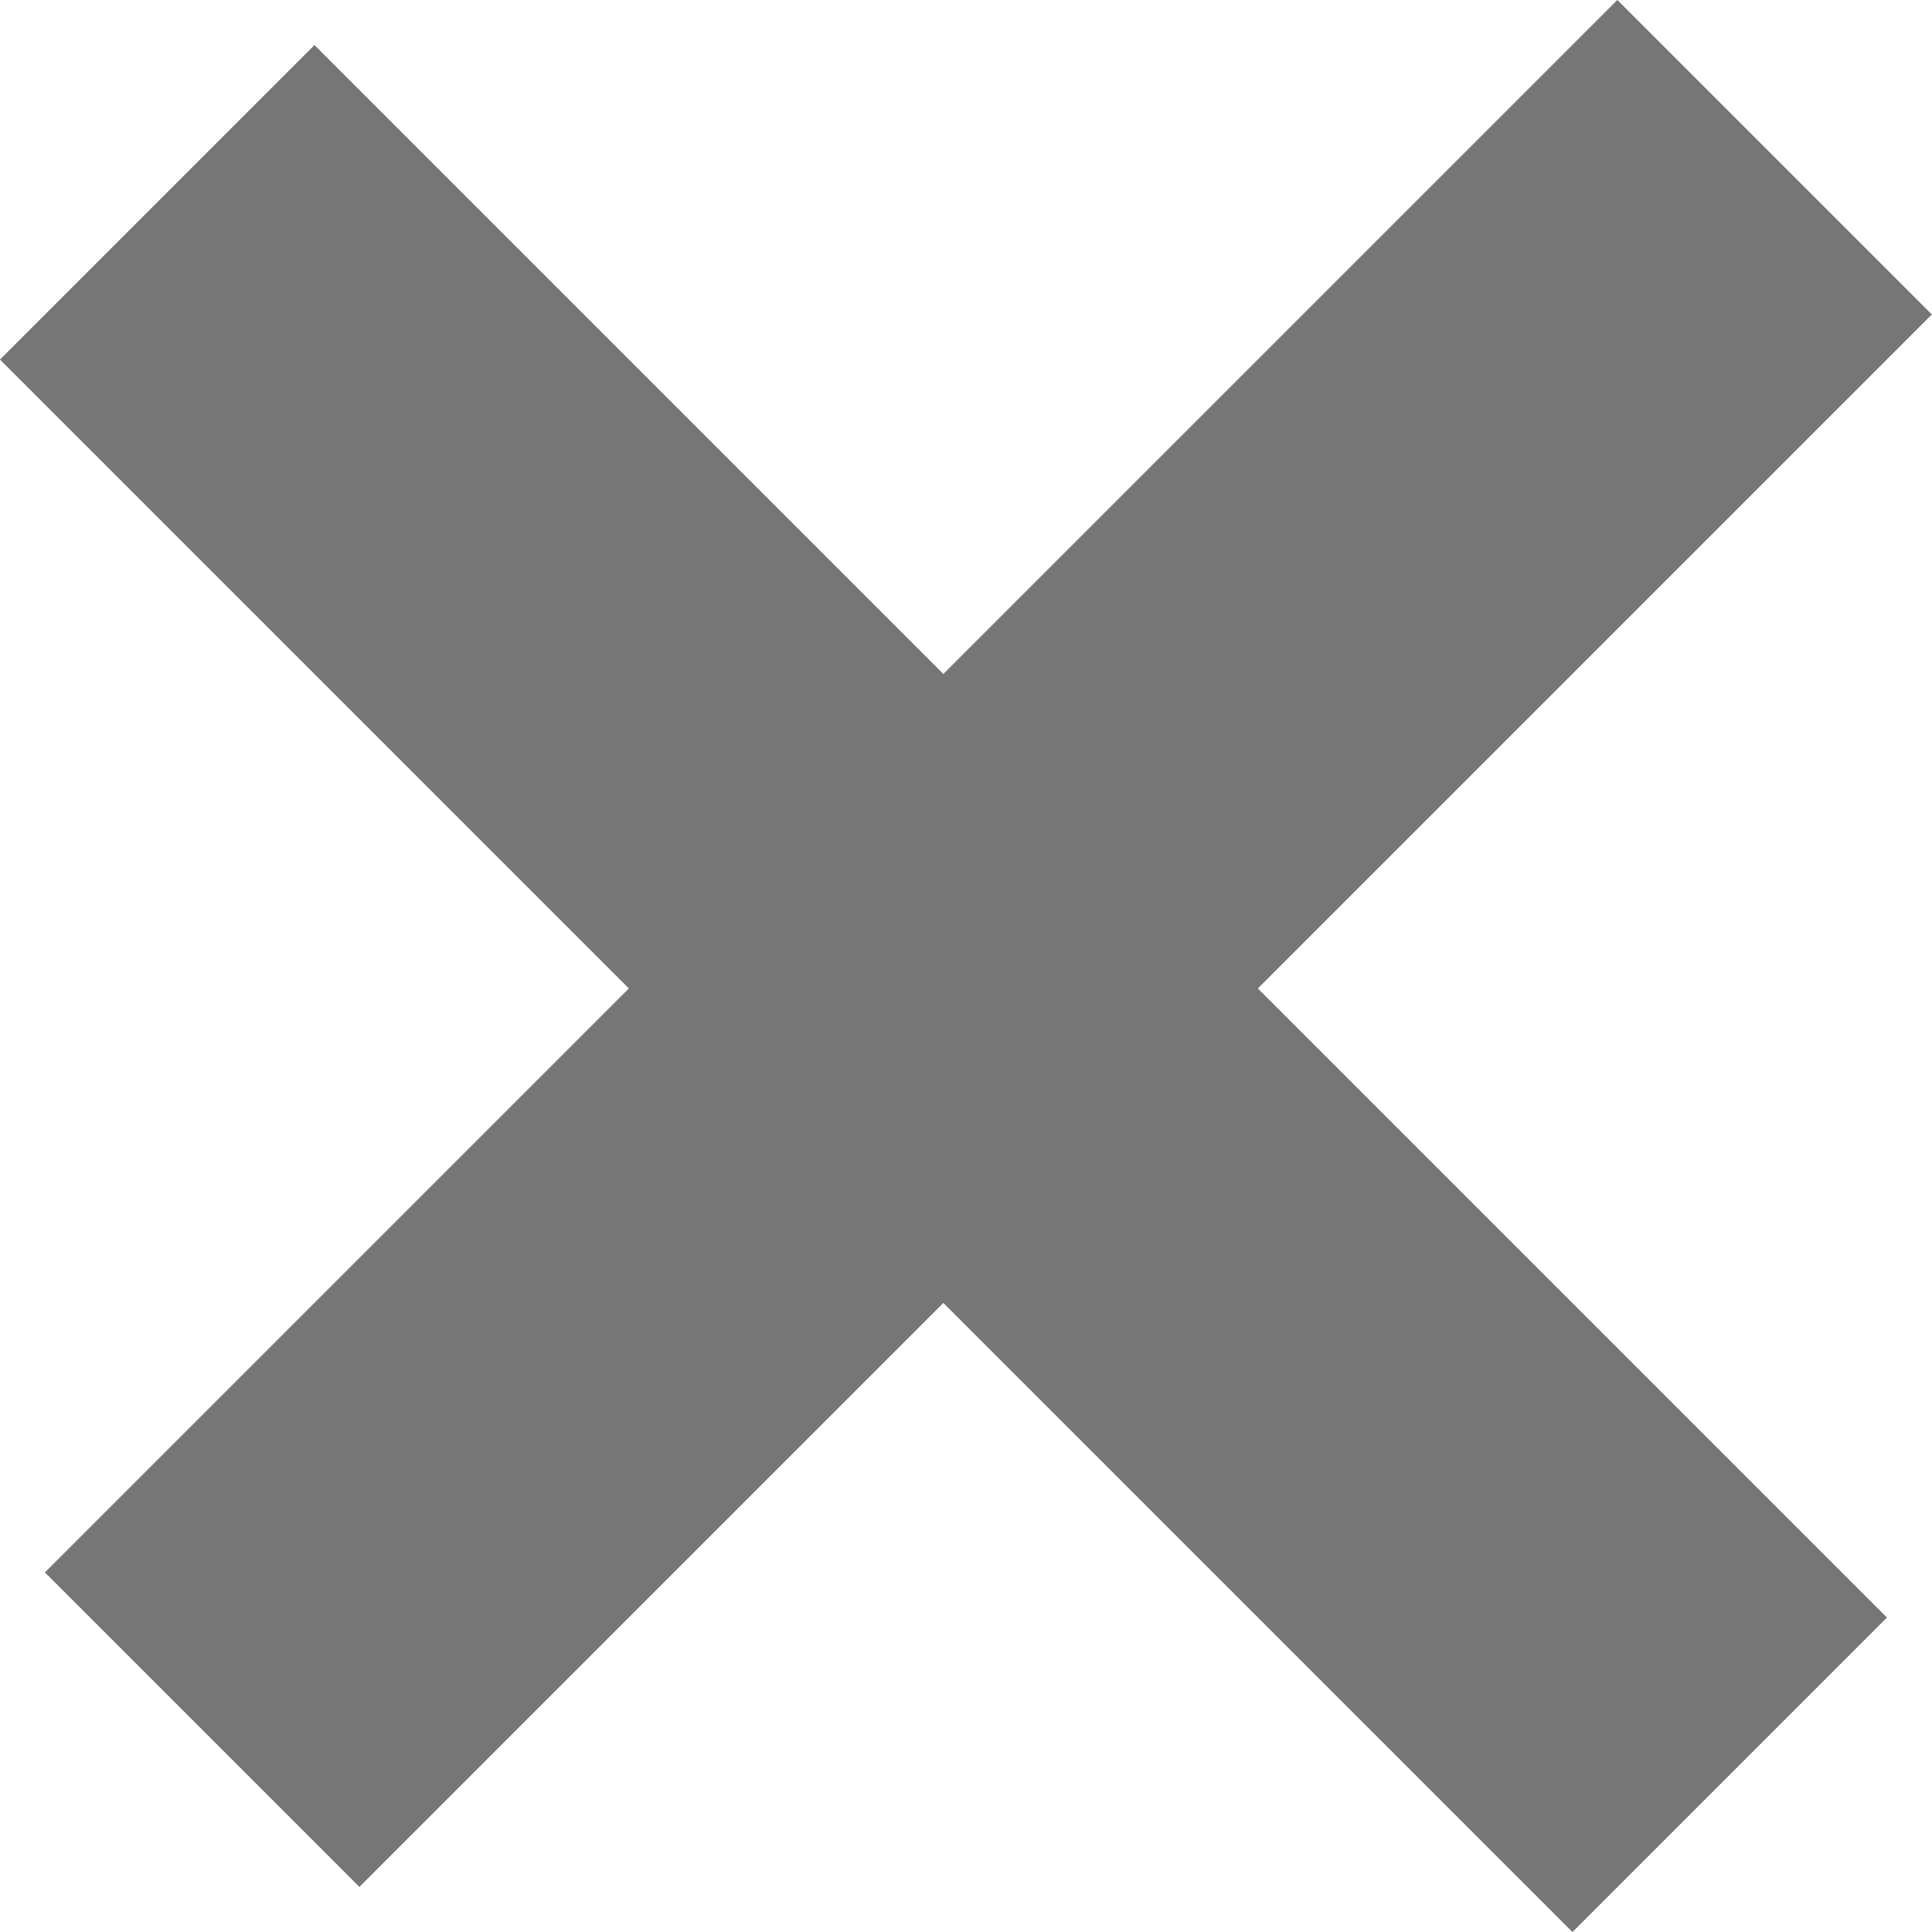 <svg xmlns="http://www.w3.org/2000/svg" width="8.688" height="8.688" viewBox="0 0 8.688 8.688"><g transform="translate(0 0.001)"><rect width="2" height="10" transform="translate(0 1.616) rotate(-45)" fill="#767676"/><rect width="10" height="2" transform="translate(0.202 7.07) rotate(-45)" fill="#767676"/></g></svg>